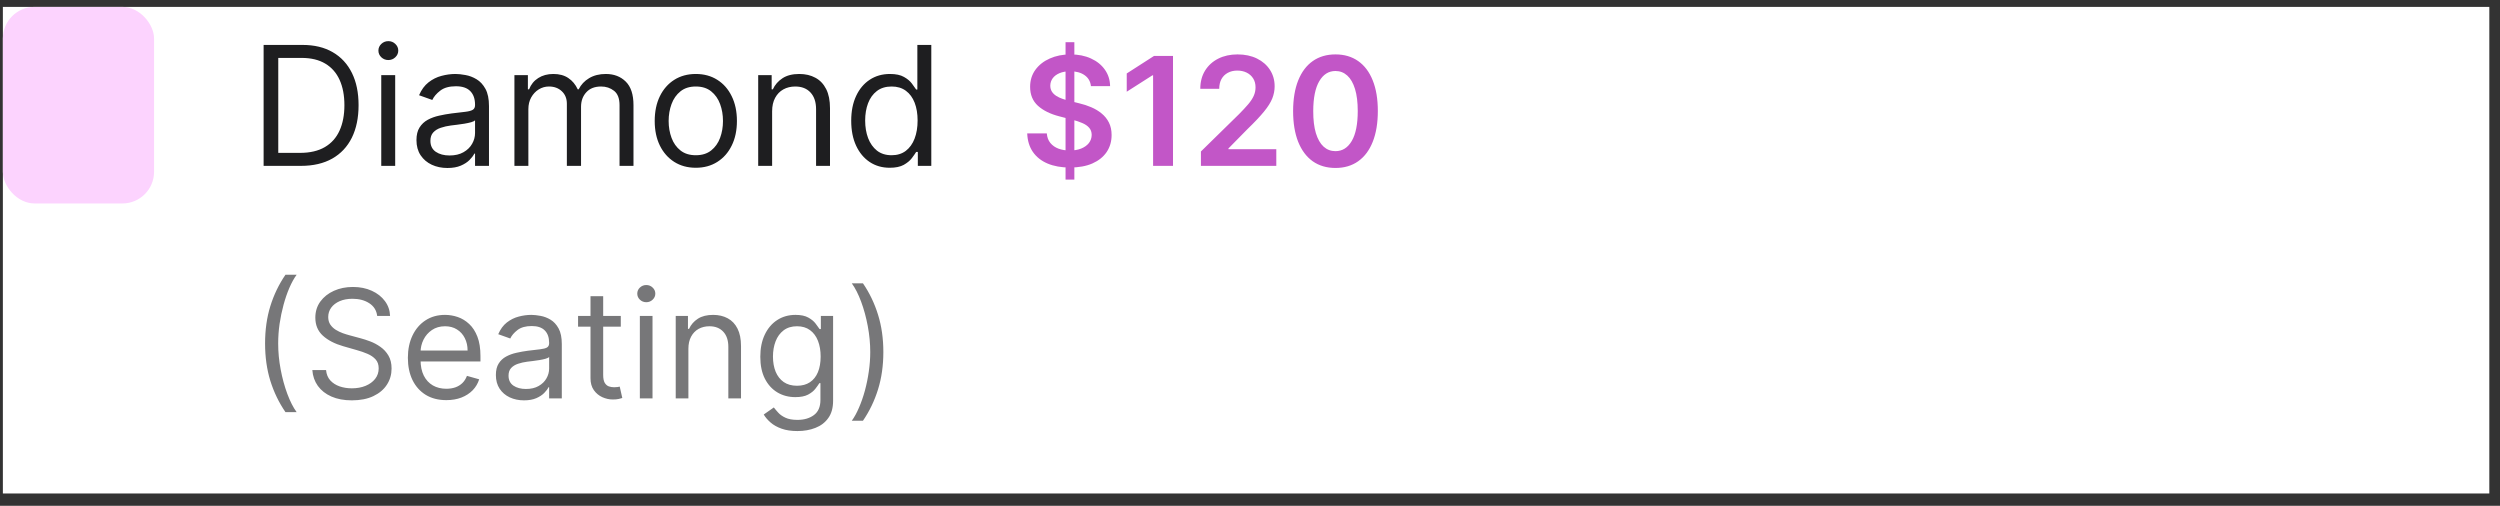 <svg width="173" height="35" viewBox="0 0 173 35" fill="none" xmlns="http://www.w3.org/2000/svg">
<rect x="0" y="0" width="173" height="35" fill="#333333" stroke="none"/>
<rect width="172.062" height="33.671" transform="translate(0.199 0.478)" fill="white"/>
<rect x="0.199" y="0.478" width="10.462" height="13.601" rx="2.189" fill="#FCD3FE"/>
<path d="M20.825 11.478H18.242V3.109H20.939C21.751 3.109 22.446 3.276 23.023 3.611C23.601 3.944 24.044 4.422 24.352 5.046C24.66 5.667 24.813 6.411 24.813 7.277C24.813 8.149 24.658 8.899 24.348 9.529C24.037 10.155 23.585 10.638 22.991 10.975C22.397 11.31 21.675 11.478 20.825 11.478ZM19.256 10.579H20.759C21.451 10.579 22.025 10.445 22.48 10.178C22.935 9.912 23.274 9.531 23.497 9.038C23.721 8.545 23.833 7.958 23.833 7.277C23.833 6.601 23.722 6.02 23.502 5.532C23.281 5.042 22.951 4.666 22.513 4.404C22.074 4.14 21.528 4.008 20.874 4.008H19.256V10.579ZM26.383 11.478V5.201H27.347V11.478H26.383ZM26.873 4.155C26.685 4.155 26.523 4.091 26.387 3.963C26.253 3.835 26.186 3.681 26.186 3.501C26.186 3.321 26.253 3.167 26.387 3.039C26.523 2.911 26.685 2.847 26.873 2.847C27.061 2.847 27.222 2.911 27.355 3.039C27.491 3.167 27.56 3.321 27.56 3.501C27.56 3.681 27.491 3.835 27.355 3.963C27.222 4.091 27.061 4.155 26.873 4.155ZM30.961 11.625C30.563 11.625 30.202 11.55 29.878 11.4C29.554 11.248 29.296 11.028 29.105 10.742C28.915 10.454 28.819 10.105 28.819 9.696C28.819 9.337 28.89 9.045 29.032 8.822C29.174 8.596 29.363 8.418 29.6 8.29C29.837 8.162 30.099 8.067 30.385 8.004C30.673 7.939 30.963 7.887 31.255 7.849C31.636 7.8 31.946 7.763 32.183 7.739C32.422 7.712 32.597 7.667 32.706 7.604C32.818 7.541 32.873 7.432 32.873 7.277V7.244C32.873 6.841 32.763 6.528 32.542 6.304C32.324 6.081 31.993 5.969 31.549 5.969C31.089 5.969 30.728 6.07 30.466 6.272C30.205 6.473 30.021 6.688 29.915 6.917L28.999 6.59C29.163 6.209 29.381 5.912 29.653 5.699C29.928 5.484 30.228 5.334 30.552 5.25C30.879 5.163 31.201 5.119 31.517 5.119C31.718 5.119 31.95 5.144 32.211 5.193C32.476 5.239 32.73 5.336 32.975 5.483C33.223 5.63 33.429 5.852 33.593 6.149C33.756 6.446 33.838 6.844 33.838 7.342V11.478H32.873V10.628H32.824C32.759 10.764 32.65 10.91 32.497 11.065C32.345 11.221 32.142 11.353 31.888 11.462C31.635 11.571 31.326 11.625 30.961 11.625ZM31.108 10.759C31.489 10.759 31.811 10.684 32.072 10.534C32.337 10.384 32.535 10.191 32.669 9.954C32.805 9.717 32.873 9.467 32.873 9.206V8.323C32.833 8.372 32.743 8.417 32.604 8.458C32.467 8.496 32.309 8.53 32.13 8.56C31.953 8.587 31.779 8.612 31.611 8.634C31.444 8.653 31.309 8.669 31.206 8.683C30.955 8.715 30.721 8.769 30.503 8.842C30.288 8.913 30.113 9.021 29.98 9.165C29.849 9.307 29.784 9.5 29.784 9.745C29.784 10.08 29.908 10.334 30.156 10.505C30.406 10.674 30.724 10.759 31.108 10.759ZM35.598 11.478V5.201H36.53V6.182H36.612C36.742 5.847 36.953 5.586 37.245 5.401C37.537 5.213 37.887 5.119 38.295 5.119C38.709 5.119 39.054 5.213 39.329 5.401C39.607 5.586 39.824 5.847 39.979 6.182H40.044C40.205 5.858 40.446 5.6 40.768 5.409C41.089 5.216 41.475 5.119 41.924 5.119C42.486 5.119 42.945 5.295 43.301 5.646C43.658 5.995 43.837 6.539 43.837 7.277V11.478H42.872V7.277C42.872 6.814 42.746 6.483 42.492 6.284C42.239 6.085 41.941 5.986 41.597 5.986C41.156 5.986 40.814 6.119 40.572 6.386C40.329 6.65 40.208 6.985 40.208 7.391V11.478H39.227V7.179C39.227 6.822 39.111 6.535 38.88 6.317C38.648 6.096 38.35 5.986 37.985 5.986C37.734 5.986 37.5 6.052 37.282 6.186C37.067 6.319 36.892 6.505 36.759 6.742C36.628 6.976 36.563 7.247 36.563 7.555V11.478H35.598ZM48.15 11.609C47.584 11.609 47.087 11.474 46.659 11.204C46.234 10.934 45.901 10.557 45.662 10.072C45.425 9.587 45.306 9.021 45.306 8.372C45.306 7.718 45.425 7.148 45.662 6.66C45.901 6.172 46.234 5.793 46.659 5.524C47.087 5.254 47.584 5.119 48.15 5.119C48.717 5.119 49.213 5.254 49.638 5.524C50.066 5.793 50.398 6.172 50.635 6.66C50.875 7.148 50.995 7.718 50.995 8.372C50.995 9.021 50.875 9.587 50.635 10.072C50.398 10.557 50.066 10.934 49.638 11.204C49.213 11.474 48.717 11.609 48.15 11.609ZM48.15 10.742C48.581 10.742 48.935 10.632 49.213 10.411C49.491 10.191 49.697 9.901 49.83 9.541C49.964 9.181 50.03 8.792 50.03 8.372C50.03 7.953 49.964 7.562 49.83 7.199C49.697 6.837 49.491 6.544 49.213 6.321C48.935 6.097 48.581 5.986 48.15 5.986C47.72 5.986 47.366 6.097 47.088 6.321C46.81 6.544 46.604 6.837 46.471 7.199C46.337 7.562 46.27 7.953 46.27 8.372C46.27 8.792 46.337 9.181 46.471 9.541C46.604 9.901 46.81 10.191 47.088 10.411C47.366 10.632 47.72 10.742 48.15 10.742ZM53.431 7.702V11.478H52.467V5.201H53.399V6.182H53.48C53.627 5.863 53.851 5.607 54.151 5.413C54.45 5.217 54.837 5.119 55.311 5.119C55.736 5.119 56.108 5.206 56.427 5.381C56.746 5.552 56.994 5.814 57.171 6.165C57.348 6.514 57.436 6.955 57.436 7.489V11.478H56.472V7.555C56.472 7.062 56.344 6.678 56.088 6.402C55.832 6.125 55.48 5.986 55.033 5.986C54.725 5.986 54.45 6.052 54.208 6.186C53.968 6.319 53.779 6.514 53.64 6.77C53.501 7.026 53.431 7.337 53.431 7.702ZM61.569 11.609C61.046 11.609 60.584 11.477 60.184 11.212C59.783 10.945 59.47 10.569 59.244 10.085C59.017 9.597 58.904 9.021 58.904 8.356C58.904 7.697 59.017 7.124 59.244 6.639C59.47 6.154 59.785 5.78 60.188 5.516C60.591 5.251 61.057 5.119 61.585 5.119C61.994 5.119 62.317 5.187 62.554 5.324C62.794 5.457 62.976 5.61 63.102 5.781C63.23 5.95 63.329 6.089 63.4 6.198H63.481V3.109H64.446V11.478H63.514V10.514H63.4C63.329 10.628 63.228 10.772 63.097 10.947C62.967 11.118 62.78 11.272 62.538 11.409C62.295 11.542 61.972 11.609 61.569 11.609ZM61.7 10.742C62.087 10.742 62.413 10.642 62.681 10.44C62.947 10.236 63.151 9.954 63.289 9.594C63.428 9.232 63.498 8.814 63.498 8.339C63.498 7.871 63.43 7.461 63.294 7.109C63.157 6.755 62.956 6.48 62.689 6.284C62.422 6.085 62.092 5.986 61.7 5.986C61.291 5.986 60.95 6.09 60.678 6.3C60.408 6.507 60.205 6.789 60.069 7.146C59.936 7.5 59.869 7.898 59.869 8.339C59.869 8.786 59.937 9.192 60.073 9.557C60.212 9.92 60.416 10.209 60.686 10.424C60.959 10.636 61.297 10.742 61.7 10.742Z" fill="#1E1E20"/>
<path d="M73.736 12.429V2.918H74.345V12.429H73.736ZM75.493 5.961C75.458 5.637 75.312 5.384 75.055 5.203C74.799 5.022 74.468 4.932 74.059 4.932C73.772 4.932 73.525 4.975 73.32 5.062C73.114 5.149 72.957 5.266 72.848 5.415C72.739 5.564 72.683 5.733 72.68 5.924C72.68 6.082 72.716 6.22 72.788 6.336C72.862 6.453 72.963 6.552 73.089 6.633C73.216 6.713 73.355 6.78 73.509 6.834C73.662 6.889 73.817 6.934 73.973 6.972L74.687 7.15C74.974 7.217 75.25 7.307 75.515 7.421C75.783 7.535 76.022 7.679 76.232 7.852C76.445 8.025 76.614 8.235 76.737 8.48C76.861 8.725 76.923 9.012 76.923 9.342C76.923 9.788 76.809 10.18 76.581 10.52C76.353 10.856 76.024 11.12 75.593 11.311C75.165 11.499 74.646 11.593 74.037 11.593C73.445 11.593 72.931 11.502 72.495 11.318C72.061 11.135 71.722 10.867 71.477 10.516C71.234 10.164 71.103 9.736 71.083 9.23H72.439C72.459 9.495 72.54 9.716 72.684 9.892C72.828 10.068 73.015 10.199 73.245 10.286C73.478 10.372 73.738 10.415 74.025 10.415C74.325 10.415 74.588 10.371 74.813 10.282C75.041 10.19 75.219 10.064 75.348 9.903C75.477 9.739 75.542 9.549 75.545 9.331C75.542 9.133 75.484 8.969 75.37 8.84C75.256 8.709 75.097 8.6 74.891 8.513C74.688 8.424 74.45 8.345 74.178 8.276L73.312 8.053C72.685 7.892 72.19 7.648 71.826 7.321C71.464 6.991 71.284 6.554 71.284 6.009C71.284 5.561 71.405 5.168 71.648 4.832C71.893 4.495 72.226 4.233 72.647 4.048C73.068 3.86 73.545 3.765 74.077 3.765C74.617 3.765 75.09 3.86 75.497 4.048C75.905 4.233 76.226 4.492 76.459 4.824C76.692 5.154 76.812 5.533 76.819 5.961H75.493ZM81.172 3.869V11.478H79.794V5.211H79.749L77.97 6.347V5.084L79.861 3.869H81.172ZM83.104 11.478V10.482L85.746 7.893C85.998 7.638 86.209 7.411 86.377 7.213C86.546 7.015 86.672 6.823 86.756 6.637C86.841 6.451 86.883 6.253 86.883 6.043C86.883 5.803 86.828 5.597 86.719 5.426C86.61 5.253 86.46 5.119 86.27 5.025C86.079 4.931 85.862 4.884 85.62 4.884C85.369 4.884 85.15 4.936 84.962 5.04C84.774 5.141 84.627 5.286 84.523 5.474C84.422 5.663 84.371 5.887 84.371 6.147H83.06C83.06 5.664 83.17 5.244 83.39 4.887C83.611 4.531 83.914 4.255 84.301 4.059C84.689 3.863 85.135 3.765 85.638 3.765C86.148 3.765 86.597 3.861 86.983 4.051C87.369 4.242 87.669 4.503 87.882 4.835C88.097 5.167 88.205 5.546 88.205 5.972C88.205 6.257 88.151 6.537 88.042 6.812C87.933 7.087 87.741 7.391 87.466 7.726C87.194 8.06 86.811 8.465 86.318 8.941L85.007 10.274V10.326H88.32V11.478H83.104ZM92.415 11.623C91.803 11.623 91.278 11.468 90.839 11.159C90.403 10.847 90.068 10.397 89.832 9.81C89.6 9.22 89.483 8.511 89.483 7.681C89.486 6.851 89.603 6.146 89.836 5.564C90.072 4.979 90.407 4.533 90.843 4.226C91.281 3.919 91.805 3.765 92.415 3.765C93.024 3.765 93.548 3.919 93.986 4.226C94.424 4.533 94.76 4.979 94.993 5.564C95.228 6.148 95.346 6.854 95.346 7.681C95.346 8.513 95.228 9.224 94.993 9.814C94.76 10.401 94.424 10.849 93.986 11.159C93.55 11.468 93.026 11.623 92.415 11.623ZM92.415 10.46C92.89 10.46 93.265 10.226 93.54 9.758C93.818 9.287 93.956 8.595 93.956 7.681C93.956 7.077 93.893 6.569 93.767 6.158C93.641 5.747 93.462 5.437 93.232 5.229C93.001 5.019 92.729 4.913 92.415 4.913C91.941 4.913 91.567 5.149 91.293 5.619C91.018 6.087 90.879 6.775 90.876 7.681C90.874 8.288 90.935 8.798 91.058 9.212C91.185 9.625 91.363 9.938 91.593 10.148C91.824 10.356 92.097 10.46 92.415 10.46Z" fill="#C256C7"/>
<path d="M18.343 23.766C18.343 22.83 18.464 21.969 18.707 21.184C18.952 20.396 19.302 19.672 19.755 19.011H20.528C20.349 19.256 20.182 19.558 20.026 19.917C19.872 20.274 19.738 20.666 19.621 21.095C19.505 21.521 19.413 21.962 19.346 22.418C19.282 22.873 19.25 23.323 19.25 23.766C19.25 24.356 19.306 24.954 19.421 25.561C19.534 26.167 19.688 26.731 19.881 27.251C20.074 27.771 20.29 28.195 20.528 28.521H19.755C19.302 27.86 18.952 27.137 18.707 26.352C18.464 25.564 18.343 24.702 18.343 23.766ZM26.101 21.864C26.057 21.488 25.876 21.195 25.559 20.987C25.242 20.779 24.853 20.675 24.392 20.675C24.055 20.675 23.761 20.73 23.508 20.839C23.258 20.948 23.062 21.097 22.921 21.288C22.782 21.479 22.713 21.695 22.713 21.938C22.713 22.141 22.761 22.316 22.858 22.462C22.957 22.606 23.083 22.726 23.237 22.823C23.39 22.917 23.551 22.995 23.72 23.056C23.888 23.116 24.043 23.164 24.184 23.201L24.957 23.41C25.155 23.462 25.376 23.533 25.618 23.625C25.863 23.717 26.098 23.842 26.32 24C26.546 24.156 26.732 24.357 26.878 24.602C27.024 24.847 27.097 25.148 27.097 25.505C27.097 25.916 26.989 26.288 26.774 26.619C26.561 26.951 26.249 27.215 25.837 27.411C25.429 27.606 24.932 27.704 24.348 27.704C23.803 27.704 23.331 27.616 22.932 27.44C22.536 27.265 22.224 27.019 21.996 26.705C21.771 26.39 21.643 26.025 21.613 25.609H22.564C22.589 25.896 22.686 26.134 22.854 26.322C23.025 26.508 23.241 26.647 23.501 26.738C23.763 26.827 24.046 26.872 24.348 26.872C24.699 26.872 25.015 26.815 25.295 26.701C25.575 26.585 25.797 26.424 25.96 26.218C26.123 26.01 26.205 25.767 26.205 25.49C26.205 25.237 26.135 25.032 25.994 24.873C25.852 24.715 25.667 24.586 25.436 24.487C25.206 24.388 24.957 24.301 24.689 24.227L23.753 23.959C23.159 23.788 22.688 23.544 22.341 23.227C21.995 22.91 21.821 22.495 21.821 21.983C21.821 21.557 21.937 21.185 22.167 20.868C22.4 20.549 22.712 20.301 23.103 20.125C23.497 19.947 23.936 19.858 24.422 19.858C24.912 19.858 25.348 19.946 25.73 20.122C26.111 20.295 26.413 20.533 26.636 20.835C26.862 21.137 26.98 21.48 26.993 21.864H26.101ZM30.885 27.689C30.336 27.689 29.861 27.568 29.462 27.325C29.066 27.08 28.76 26.738 28.545 26.3C28.332 25.859 28.225 25.346 28.225 24.762C28.225 24.177 28.332 23.662 28.545 23.216C28.76 22.768 29.06 22.419 29.444 22.169C29.83 21.916 30.281 21.79 30.796 21.79C31.093 21.79 31.387 21.839 31.677 21.938C31.967 22.037 32.23 22.198 32.468 22.421C32.706 22.642 32.895 22.934 33.036 23.298C33.178 23.662 33.248 24.11 33.248 24.643V25.014H28.849V24.256H32.357C32.357 23.934 32.292 23.647 32.163 23.395C32.037 23.142 31.856 22.943 31.621 22.797C31.388 22.65 31.113 22.577 30.796 22.577C30.447 22.577 30.145 22.664 29.89 22.837C29.637 23.008 29.443 23.231 29.306 23.506C29.17 23.781 29.102 24.076 29.102 24.39V24.895C29.102 25.326 29.177 25.692 29.325 25.991C29.476 26.289 29.686 26.515 29.953 26.671C30.22 26.825 30.531 26.902 30.885 26.902C31.116 26.902 31.324 26.869 31.51 26.805C31.698 26.738 31.86 26.639 31.996 26.508C32.133 26.374 32.238 26.208 32.312 26.01L33.159 26.248C33.07 26.535 32.92 26.788 32.71 27.006C32.499 27.221 32.239 27.39 31.929 27.511C31.62 27.63 31.272 27.689 30.885 27.689ZM36.261 27.704C35.9 27.704 35.572 27.636 35.277 27.5C34.982 27.361 34.748 27.162 34.575 26.902C34.401 26.639 34.315 26.322 34.315 25.951C34.315 25.624 34.379 25.359 34.508 25.156C34.636 24.95 34.809 24.789 35.024 24.673C35.24 24.556 35.477 24.47 35.737 24.413C36 24.353 36.264 24.306 36.529 24.271C36.876 24.227 37.157 24.193 37.372 24.171C37.59 24.146 37.749 24.105 37.848 24.049C37.949 23.991 38 23.892 38 23.751V23.721C38 23.355 37.9 23.07 37.699 22.867C37.501 22.664 37.2 22.562 36.796 22.562C36.378 22.562 36.05 22.654 35.812 22.837C35.574 23.021 35.407 23.216 35.31 23.424L34.478 23.127C34.627 22.78 34.825 22.51 35.072 22.317C35.323 22.122 35.595 21.985 35.89 21.909C36.187 21.829 36.479 21.79 36.767 21.79C36.95 21.79 37.16 21.812 37.398 21.857C37.638 21.899 37.87 21.986 38.093 22.12C38.318 22.254 38.505 22.456 38.654 22.726C38.803 22.996 38.877 23.357 38.877 23.811V27.57H38V26.798H37.955C37.896 26.922 37.797 27.054 37.658 27.195C37.52 27.336 37.335 27.456 37.105 27.556C36.874 27.655 36.593 27.704 36.261 27.704ZM36.395 26.917C36.742 26.917 37.034 26.849 37.272 26.712C37.512 26.576 37.693 26.4 37.814 26.185C37.938 25.969 38 25.743 38 25.505V24.702C37.963 24.747 37.881 24.788 37.755 24.825C37.631 24.86 37.487 24.891 37.324 24.918C37.163 24.943 37.006 24.965 36.852 24.985C36.701 25.002 36.578 25.017 36.484 25.029C36.256 25.059 36.043 25.107 35.845 25.174C35.65 25.239 35.491 25.336 35.37 25.468C35.251 25.596 35.191 25.772 35.191 25.995C35.191 26.3 35.304 26.53 35.529 26.686C35.757 26.84 36.046 26.917 36.395 26.917ZM42.959 21.864V22.607H40.002V21.864H42.959ZM40.863 20.497H41.74V25.936C41.74 26.183 41.776 26.369 41.848 26.493C41.922 26.614 42.016 26.696 42.13 26.738C42.247 26.778 42.369 26.798 42.498 26.798C42.595 26.798 42.674 26.793 42.736 26.783C42.798 26.77 42.847 26.761 42.885 26.753L43.063 27.541C43.003 27.563 42.92 27.585 42.814 27.608C42.707 27.632 42.572 27.645 42.409 27.645C42.161 27.645 41.919 27.591 41.681 27.485C41.446 27.378 41.25 27.216 41.094 26.998C40.94 26.78 40.863 26.505 40.863 26.174V20.497ZM44.278 27.57V21.864H45.154V27.57H44.278ZM44.724 20.913C44.553 20.913 44.405 20.855 44.281 20.738C44.16 20.622 44.099 20.482 44.099 20.318C44.099 20.155 44.16 20.015 44.281 19.899C44.405 19.782 44.553 19.724 44.724 19.724C44.894 19.724 45.041 19.782 45.162 19.899C45.286 20.015 45.348 20.155 45.348 20.318C45.348 20.482 45.286 20.622 45.162 20.738C45.041 20.855 44.894 20.913 44.724 20.913ZM47.637 24.138V27.57H46.76V21.864H47.607V22.756H47.682C47.815 22.466 48.019 22.233 48.291 22.057C48.563 21.879 48.915 21.79 49.346 21.79C49.733 21.79 50.071 21.869 50.36 22.027C50.65 22.183 50.876 22.421 51.036 22.741C51.197 23.058 51.278 23.459 51.278 23.944V27.57H50.401V24.004C50.401 23.556 50.285 23.206 50.052 22.956C49.819 22.704 49.5 22.577 49.093 22.577C48.814 22.577 48.563 22.638 48.343 22.759C48.125 22.881 47.953 23.058 47.827 23.291C47.7 23.523 47.637 23.806 47.637 24.138ZM55.184 29.829C54.76 29.829 54.396 29.775 54.091 29.666C53.787 29.559 53.533 29.418 53.33 29.242C53.129 29.069 52.969 28.883 52.85 28.685L53.549 28.195C53.628 28.299 53.728 28.418 53.85 28.551C53.971 28.688 54.137 28.805 54.348 28.904C54.561 29.006 54.839 29.056 55.184 29.056C55.644 29.056 56.024 28.945 56.324 28.722C56.624 28.499 56.774 28.15 56.774 27.674V26.515H56.699C56.635 26.619 56.543 26.748 56.424 26.902C56.308 27.053 56.14 27.188 55.919 27.307C55.701 27.423 55.406 27.481 55.035 27.481C54.574 27.481 54.161 27.372 53.794 27.154C53.43 26.936 53.141 26.619 52.928 26.203C52.718 25.787 52.613 25.282 52.613 24.688C52.613 24.103 52.715 23.594 52.921 23.16C53.127 22.725 53.413 22.388 53.779 22.15C54.146 21.91 54.569 21.79 55.05 21.79C55.421 21.79 55.716 21.852 55.934 21.975C56.154 22.097 56.323 22.235 56.439 22.392C56.558 22.545 56.65 22.671 56.714 22.77H56.803V21.864H57.65V27.734C57.65 28.224 57.539 28.623 57.316 28.93C57.096 29.24 56.798 29.466 56.424 29.61C56.053 29.756 55.639 29.829 55.184 29.829ZM55.154 26.694C55.505 26.694 55.803 26.613 56.045 26.452C56.288 26.291 56.473 26.06 56.599 25.757C56.725 25.455 56.788 25.094 56.788 24.673C56.788 24.262 56.727 23.899 56.603 23.584C56.479 23.27 56.296 23.023 56.053 22.845C55.81 22.666 55.511 22.577 55.154 22.577C54.782 22.577 54.473 22.671 54.225 22.86C53.98 23.048 53.795 23.3 53.672 23.617C53.55 23.934 53.489 24.286 53.489 24.673C53.489 25.069 53.551 25.419 53.675 25.724C53.801 26.026 53.987 26.264 54.232 26.437C54.48 26.608 54.787 26.694 55.154 26.694ZM61.128 24.36C61.128 25.297 61.005 26.159 60.76 26.946C60.517 27.731 60.169 28.455 59.716 29.116H58.943C59.122 28.871 59.288 28.569 59.441 28.209C59.597 27.853 59.733 27.462 59.85 27.035C59.966 26.607 60.057 26.165 60.121 25.709C60.188 25.251 60.221 24.801 60.221 24.36C60.221 23.771 60.164 23.173 60.05 22.566C59.937 21.959 59.783 21.396 59.59 20.876C59.397 20.356 59.181 19.932 58.943 19.605H59.716C60.169 20.266 60.517 20.991 60.76 21.779C61.005 22.564 61.128 23.424 61.128 24.36Z" fill="#777779"/>
</svg>
